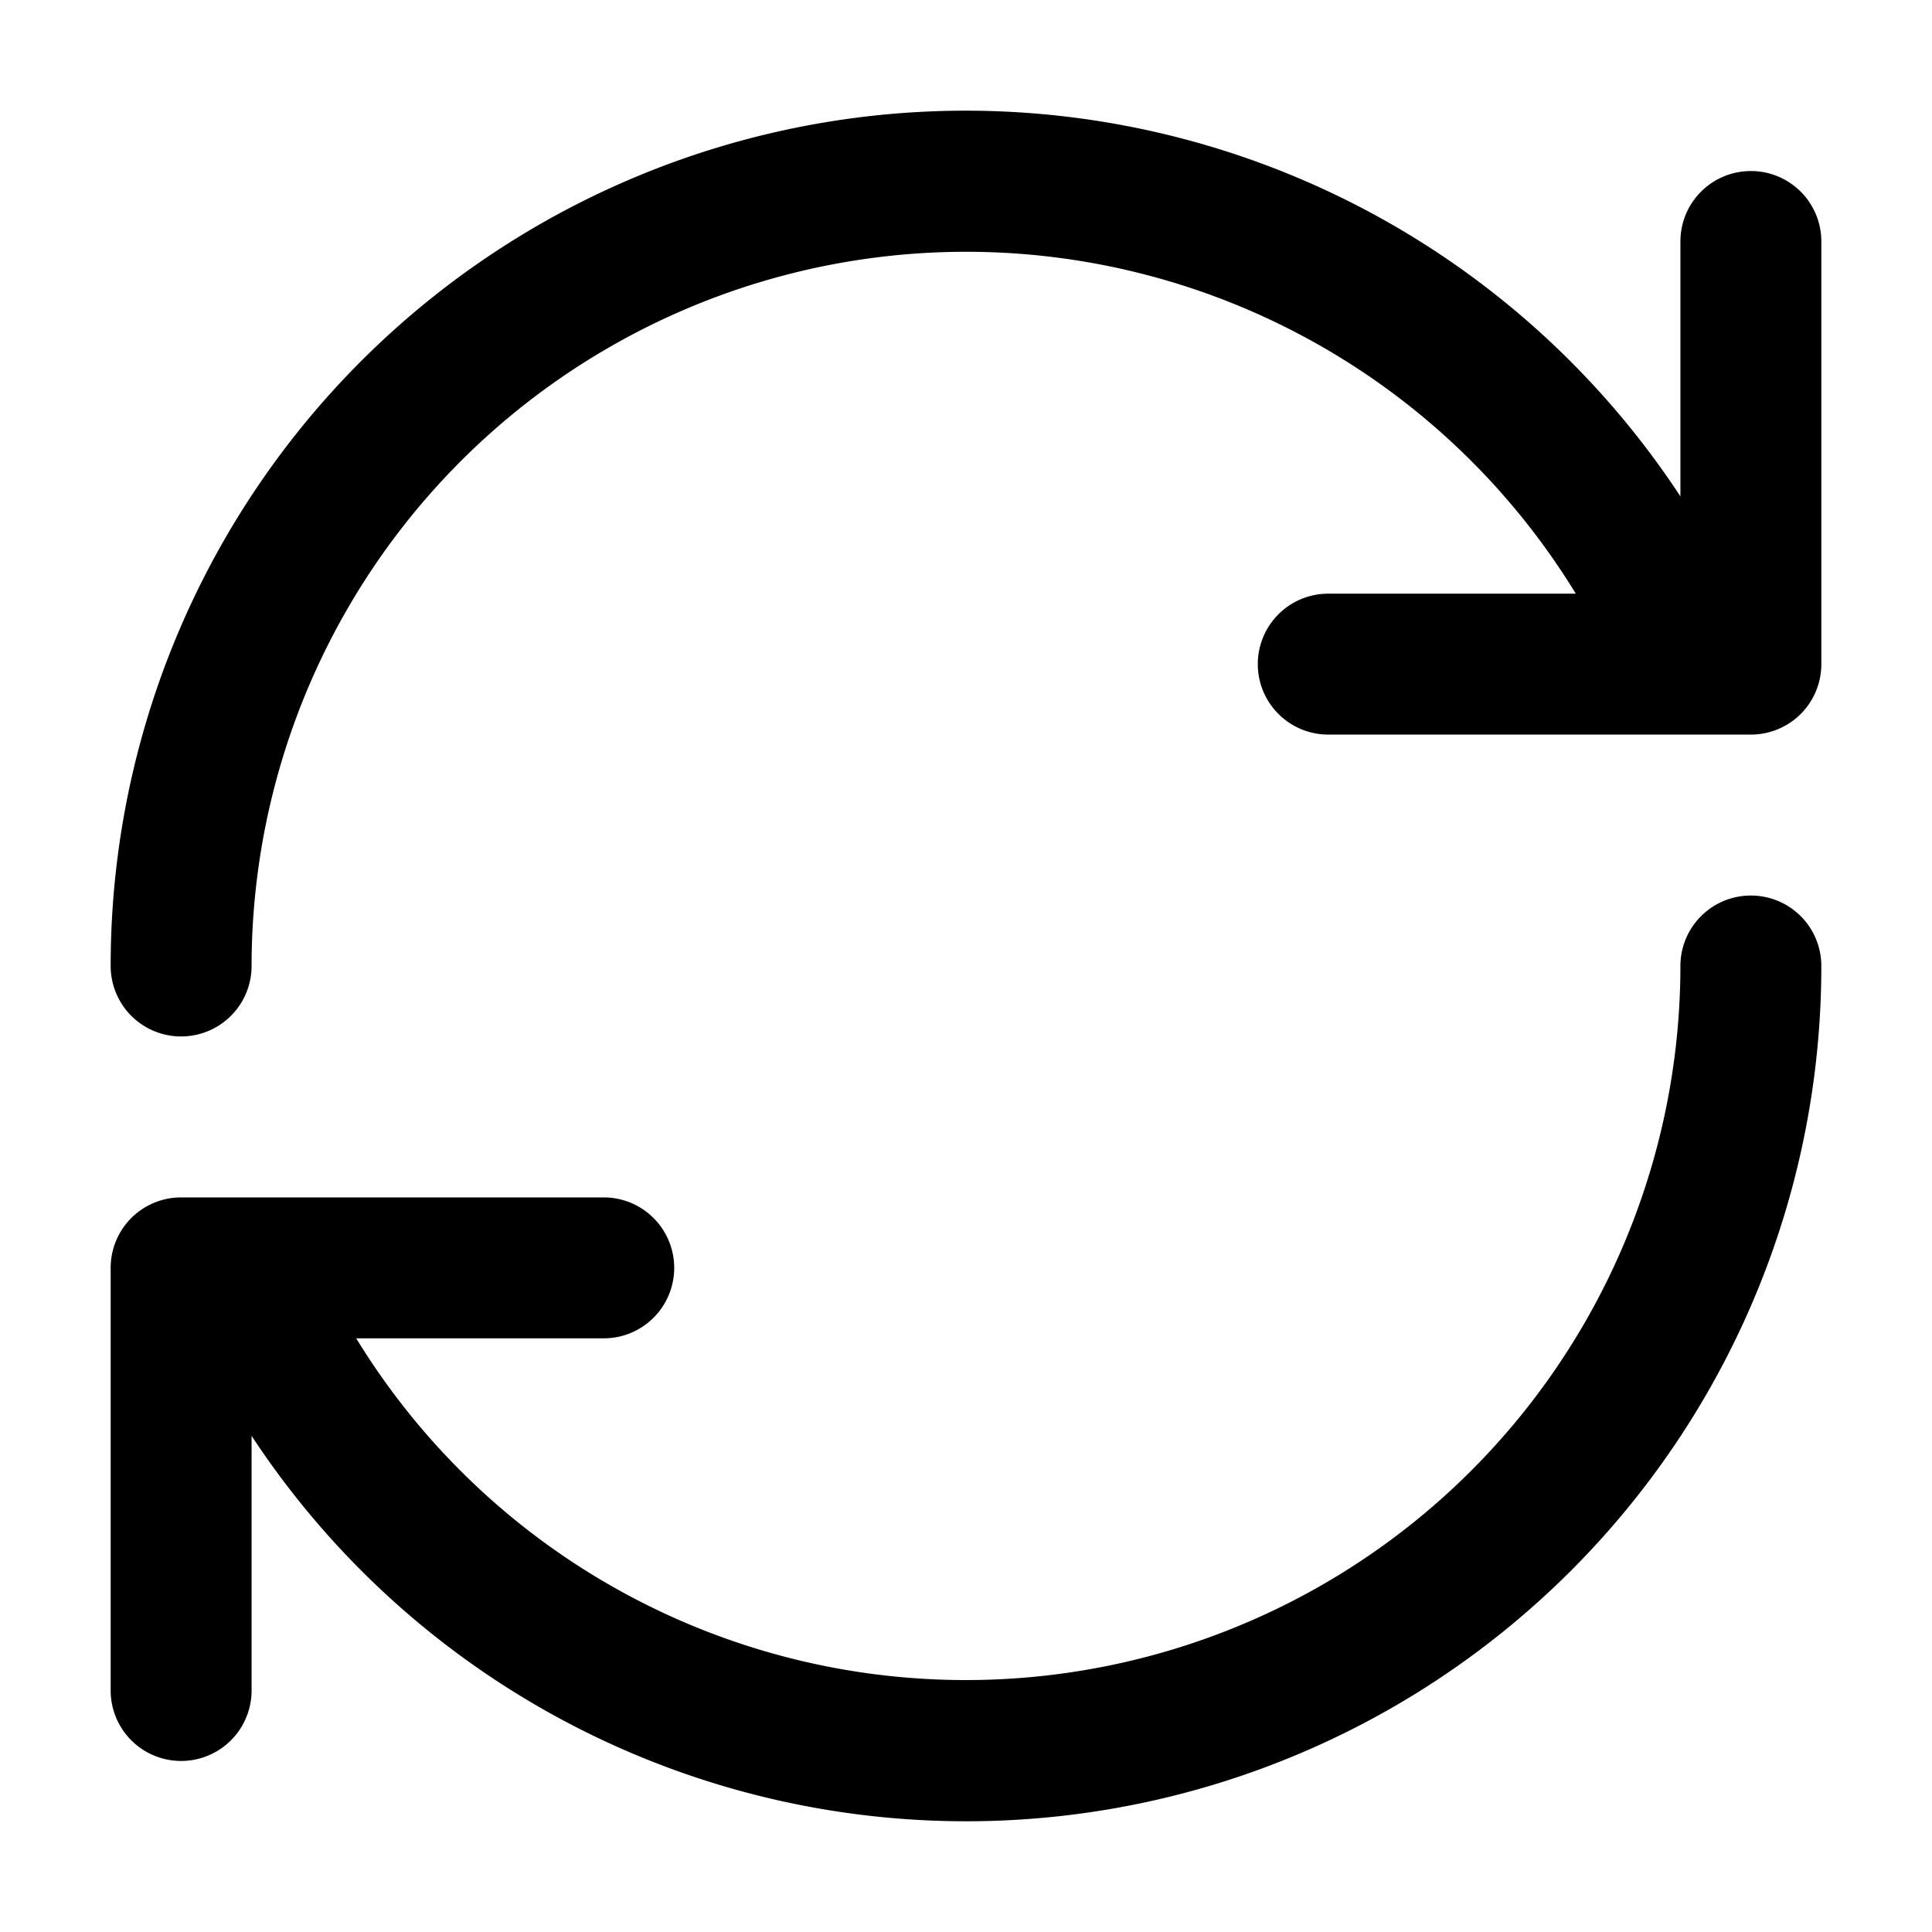 <?xml version="1.0" encoding="UTF-8"?>
<svg xmlns="http://www.w3.org/2000/svg" viewBox="0 0 32 32"><path d="M29 2.833A1.166 1.166 0 0 0 27.833 4v4.222a14.162 14.162 0 0 0-26 7.778 1.167 1.167 0 0 0 2.334 0A11.835 11.835 0 0 1 26.1 9.833H22a1.167 1.167 0 0 0 0 2.334h7A1.166 1.166 0 0 0 30.167 11V4A1.166 1.166 0 0 0 29 2.833z"/><path d="M29 14.833A1.166 1.166 0 0 0 27.833 16 11.836 11.836 0 0 1 5.9 22.167H10a1.167 1.167 0 0 0 0-2.334H3A1.166 1.166 0 0 0 1.833 21v7a1.167 1.167 0 0 0 2.334 0v-4.218a14.164 14.164 0 0 0 26-7.782A1.166 1.166 0 0 0 29 14.833z"/></svg>
